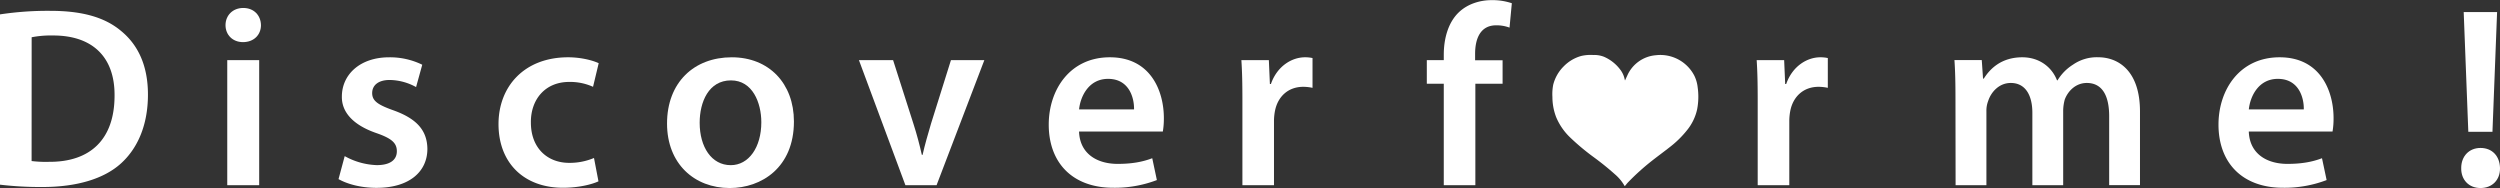<svg xmlns="http://www.w3.org/2000/svg" viewBox="0 0 1409.1 105.98"><rect x="0" y="0" width="1409.1" height="105.98" fill="#333333" stroke="none"/><defs><style>.cls-1{fill:#fff;}</style></defs><g id="Layer_2" data-name="Layer 2"><g id="Layer_1-2" data-name="Layer 1"><path class="cls-1" d="M0,8.11a179,179,0,0,1,28.38-2c18.24,0,30.83,3.76,39.81,11.29,9.41,7.68,15.2,19.26,15.2,35.91,0,17.37-5.93,30.4-15.2,38.8C58.49,100.91,43,105.4,24,105.4a193,193,0,0,1-24-1.31ZM17.81,90.77a65.41,65.41,0,0,0,9.84.44c23.17.14,36.92-12.6,36.92-37.35C64.72,32.29,52.26,20,30,20a56.92,56.92,0,0,0-12.16,1Z"/><path class="cls-1" d="M147.09,14.19c0,5.35-3.91,9.55-10.13,9.55-5.94,0-9.85-4.2-9.85-9.55,0-5.5,4.06-9.7,10-9.7C143.18,4.49,147,8.69,147.09,14.19Zm-19,90.19V33.88h18v70.5Z"/><path class="cls-1" d="M194.29,88a39.7,39.7,0,0,0,18.09,5.07c7.82,0,11.3-3.18,11.3-7.82S220.78,78,212.09,75c-13.75-4.77-19.54-12.3-19.4-20.55,0-12.46,10.28-22.15,26.64-22.15A41.47,41.47,0,0,1,238,36.48l-3.48,12.6a31.61,31.61,0,0,0-14.91-4c-6.37,0-9.84,3-9.84,7.38,0,4.49,3.33,6.66,12.3,9.84,12.74,4.64,18.68,11.15,18.82,21.58,0,12.74-10,22-28.66,22-8.54,0-16.22-2-21.43-4.92Z"/><path class="cls-1" d="M337.32,102.21c-3.76,1.74-11.15,3.62-20,3.62-22,0-36.34-14-36.34-35.9,0-21.14,14.48-37.64,39.24-37.64,6.51,0,13.17,1.44,17.23,3.33l-3.19,13.31a31.38,31.38,0,0,0-13.46-2.75c-13.61,0-21.72,10-21.57,22.88,0,14.48,9.41,22.73,21.57,22.73a35,35,0,0,0,14-2.75Z"/><path class="cls-1" d="M447.49,68.48c0,25.91-18.24,37.5-36.19,37.5-20,0-35.33-13.76-35.33-36.34,0-23.17,15.21-37.35,36.49-37.35C433.45,32.29,447.49,47.05,447.49,68.48Zm-53.13.72c0,13.61,6.66,23.89,17.52,23.89,10.13,0,17.23-10,17.23-24.18,0-11-4.93-23.6-17.09-23.6C399.43,45.31,394.36,57.48,394.36,69.2Z"/><path class="cls-1" d="M503.38,33.88l11.43,35.76c2,6.22,3.48,11.87,4.78,17.66H520c1.31-5.79,2.9-11.29,4.78-17.66L536,33.88h18.82l-26.93,70.5H510.32l-26.2-70.5Z"/><path class="cls-1" d="M608.19,74.13c.44,12.74,10.43,18.24,21.72,18.24,8.25,0,14.19-1.16,19.54-3.19l2.61,12.31a66.43,66.43,0,0,1-24.61,4.34c-22.88,0-36.34-14-36.34-35.61,0-19.55,11.87-37.93,34.45-37.93C648.44,32.29,656,51.11,656,66.6a43.85,43.85,0,0,1-.58,7.53Zm31-12.46c.15-6.51-2.75-17.22-14.62-17.22-11,0-15.63,10-16.36,17.22Z"/><path class="cls-1" d="M700.27,56.61c0-9.56-.15-16.36-.58-22.73h15.49l.58,13.46h.58c3.47-10,11.72-15.05,19.25-15.05a18.7,18.7,0,0,1,4.2.43V49.51a24.73,24.73,0,0,0-5.21-.58c-8.54,0-14.33,5.51-15.93,13.47a30.45,30.45,0,0,0-.58,5.5v36.48h-17.8Z"/><path class="cls-1" d="M813.77,104.38V47.2h-9.56V33.88h9.56v-3c0-9.12,2.46-18.24,8.54-24,5.21-4.92,12.3-6.8,18.38-6.8a34.35,34.35,0,0,1,11.44,1.74l-1.3,13.75a20.78,20.78,0,0,0-7.53-1.3c-8.83,0-11.87,7.38-11.87,16.07v3.62h15.49V47.2H831.57v57.18Z"/><path class="cls-1" d="M990.71,56.61c0-9.56-.15-16.36-.58-22.73h15.49l.58,13.46h.58c3.47-10,11.73-15.05,19.25-15.05a18.7,18.7,0,0,1,4.2.43V49.51a24.73,24.73,0,0,0-5.21-.58c-8.54,0-14.33,5.51-15.93,13.47a31.43,31.43,0,0,0-.57,5.5v36.48H990.71Z"/><path class="cls-1" d="M1102.18,54.87c0-8.11-.15-14.91-.58-21H1117l.72,10.42h.44c3.47-5.5,9.84-12,21.71-12,9.27,0,16.51,5.21,19.55,13h.29a26.77,26.77,0,0,1,8.68-8.83,23.56,23.56,0,0,1,14.19-4.19c11.73,0,23.6,8,23.6,30.54v41.55h-17.37V65.44c0-11.73-4.06-18.68-12.6-18.68-6.08,0-10.57,4.35-12.45,9.41a25.77,25.77,0,0,0-.87,5.94v42.27h-17.37V63.56c0-9.85-3.91-16.8-12.16-16.8-6.66,0-11.15,5.21-12.74,10.14a15.08,15.08,0,0,0-1,5.79v41.69h-17.37Z"/><path class="cls-1" d="M1267.51,74.13c.44,12.74,10.43,18.24,21.72,18.24,8.25,0,14.19-1.16,19.54-3.19l2.61,12.31a66.43,66.43,0,0,1-24.61,4.34c-22.88,0-36.34-14-36.34-35.61,0-19.55,11.87-37.93,34.46-37.93,22.87,0,30.4,18.82,30.4,34.31a43.85,43.85,0,0,1-.58,7.53Zm31-12.46c.15-6.51-2.75-17.22-14.62-17.22-11,0-15.63,10-16.36,17.22Z"/><path class="cls-1" d="M1387.24,94.68c0-6.66,4.49-11.29,10.86-11.29,6.66,0,10.85,4.63,11,11.29s-4.34,11.3-11,11.3S1387.09,101.2,1387.24,94.68Zm4-20.41-2.6-67.47h18.82l-2.61,67.47Z"/><path class="cls-1" d="M915.92,45.37c.45-1,.82-1.8,1.22-2.64a19.29,19.29,0,0,1,16.17-11.6A21.56,21.56,0,0,1,955,42.68a19.76,19.76,0,0,1,1.88,6.59,37.5,37.5,0,0,1-.31,12.37,28.14,28.14,0,0,1-5.68,11.73A56.29,56.29,0,0,1,941.05,83c-3.32,2.62-6.75,5.1-10.07,7.72a132.46,132.46,0,0,0-13.3,12c-.66.68-1.23,1.45-1.87,2.2a1.56,1.56,0,0,1-.21-.26,24.35,24.35,0,0,0-5.25-6.32A156.6,156.6,0,0,0,898,88.38,129.87,129.87,0,0,1,885.2,77.67,33.92,33.92,0,0,1,877.1,66,31.85,31.85,0,0,1,875,54.63a27.61,27.61,0,0,1,.46-6.91,22.3,22.3,0,0,1,6-10.41,22,22,0,0,1,9.83-5.78A23.51,23.51,0,0,1,898,31a14.85,14.85,0,0,1,6.07,1,22.82,22.82,0,0,1,9.5,7.7,13.18,13.18,0,0,1,2.18,5.09C915.8,45,915.84,45.1,915.92,45.37Z"/></g></g></svg>